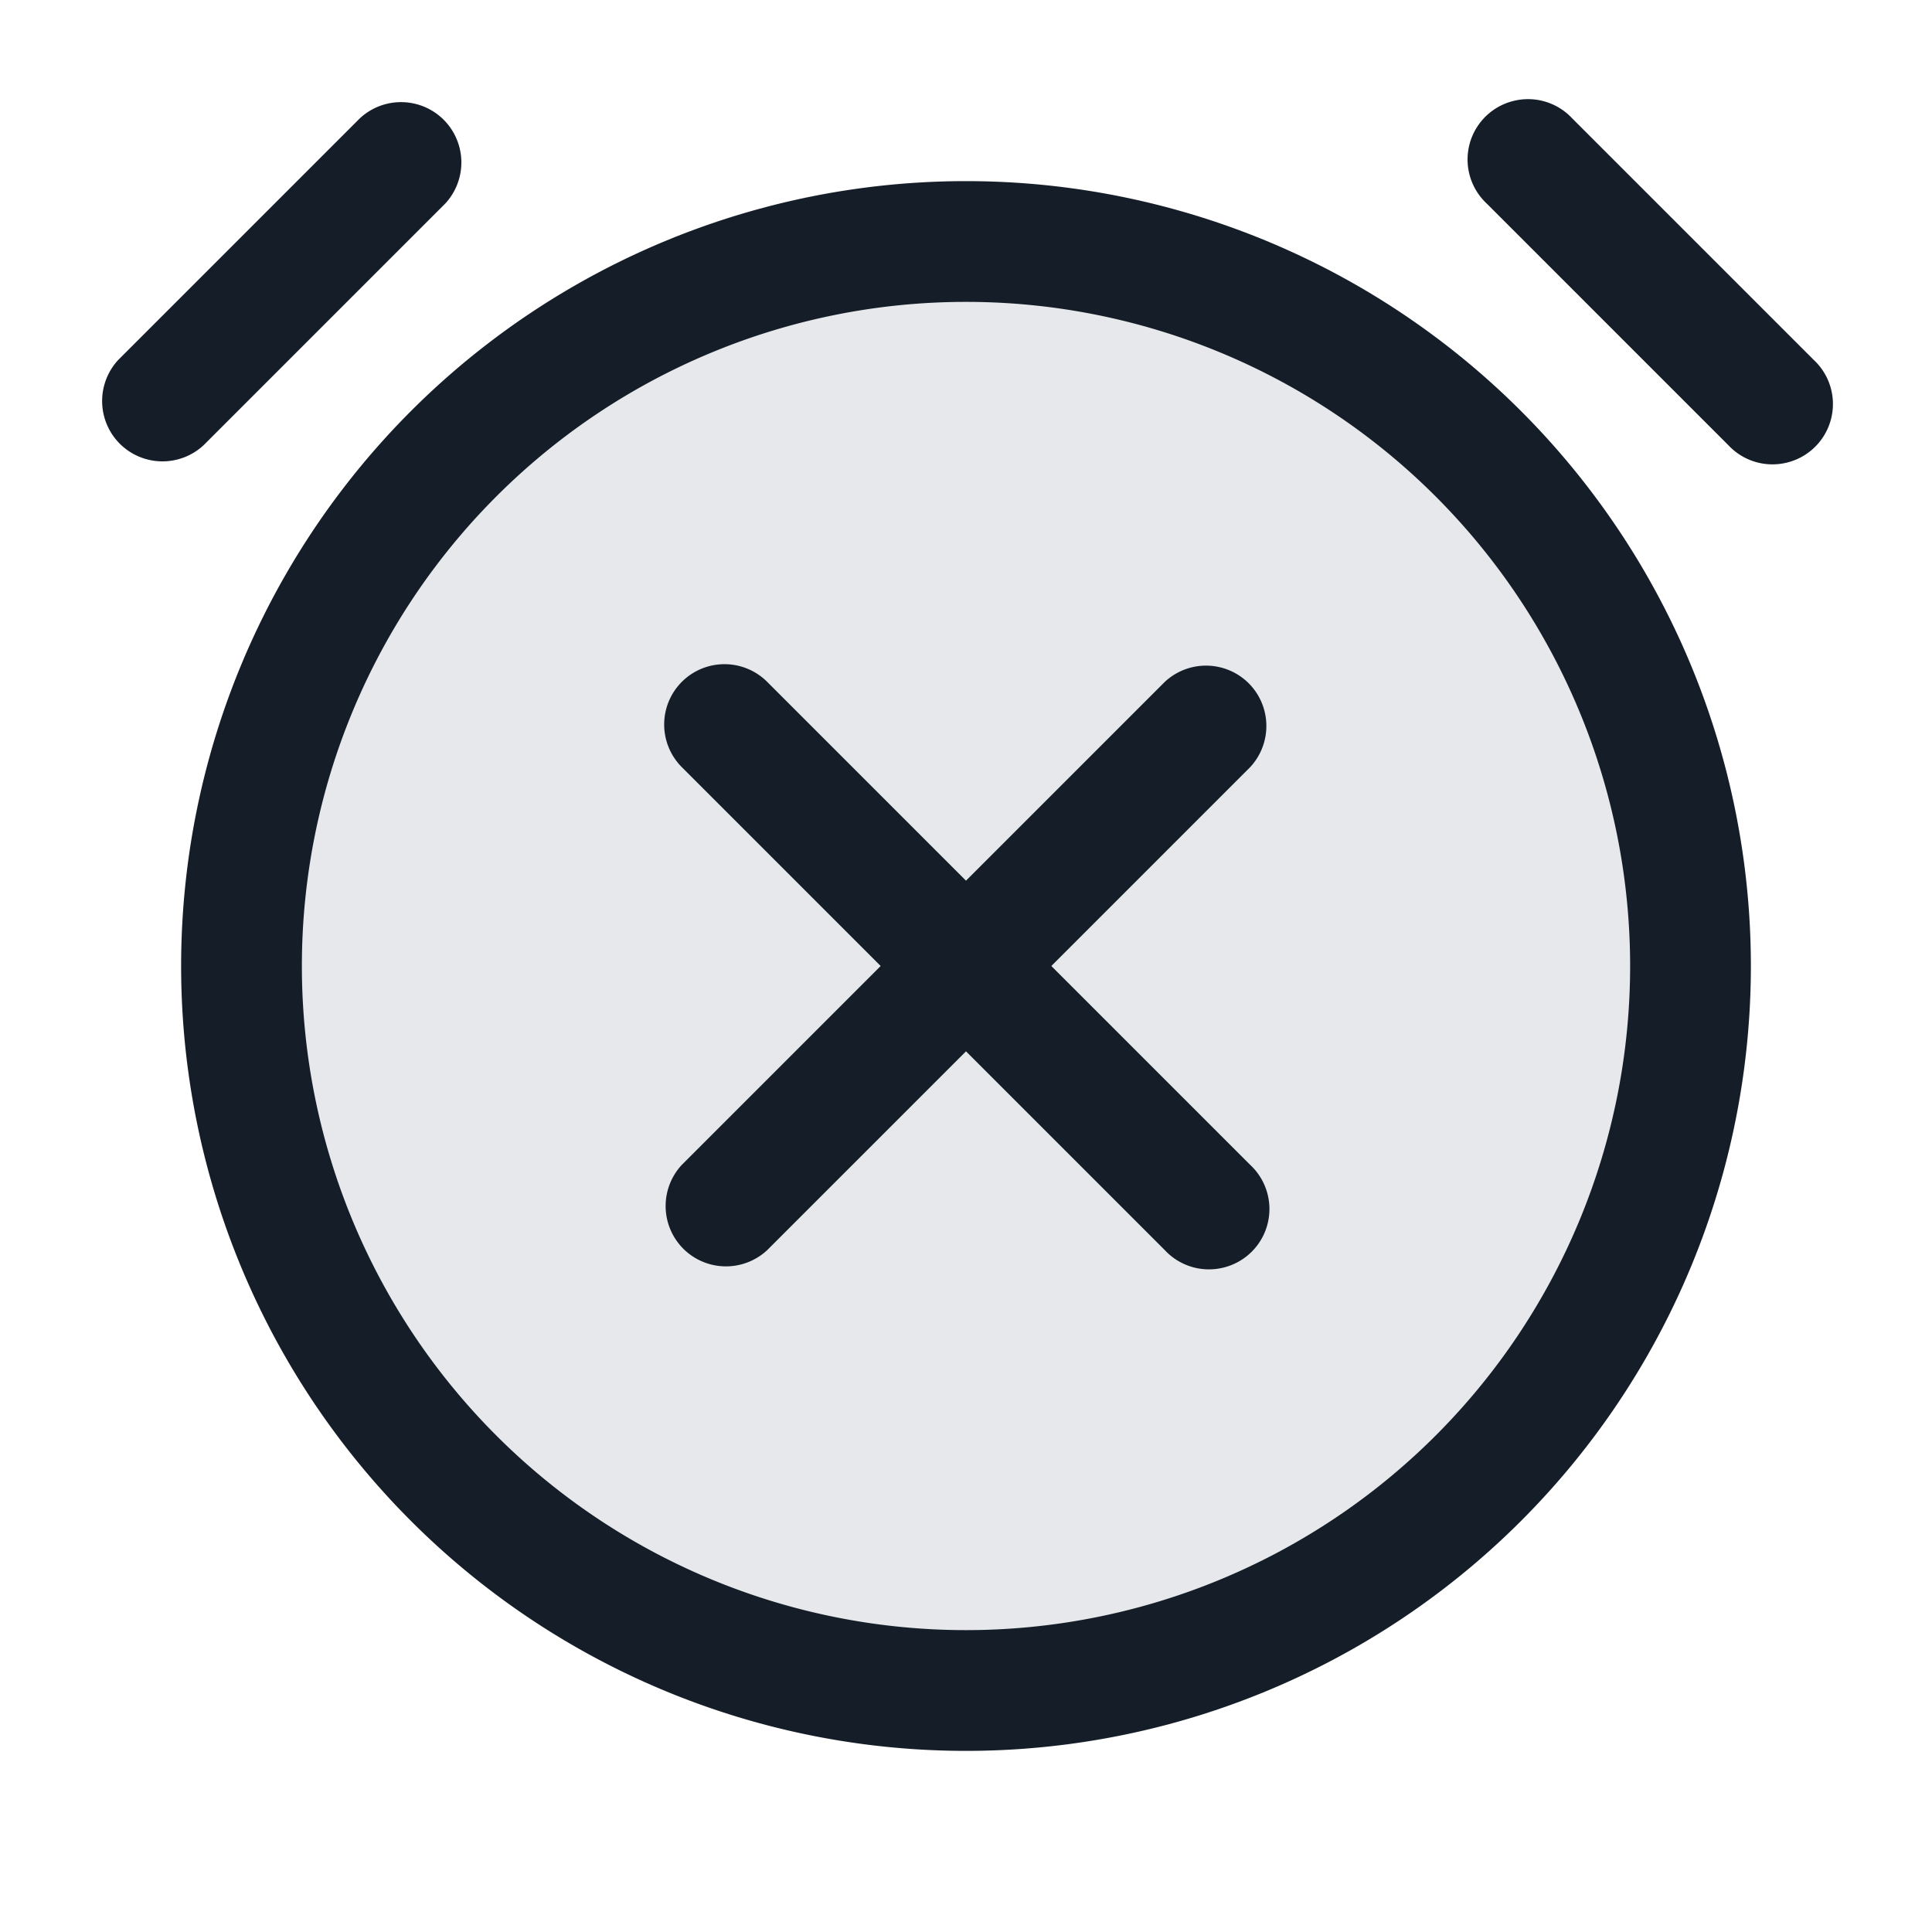 <svg xmlns="http://www.w3.org/2000/svg" viewBox="0 0 24 24"><path fill="#636F7E" opacity=".16" d="M21 12a9 9 0 1 1-18 0 9 9 0 1 1 18 0Z"/><path fill="#151E28" d="M2.25 12A9.75 9.75 0 0 1 12 2.25 9.75 9.75 0 0 1 21.75 12 9.75 9.75 0 0 1 12 21.75 9.75 9.75 0 0 1 2.25 12ZM12 3.75a8.25 8.25 0 1 0 0 16.5 8.25 8.25 0 0 0 0-16.5ZM8.47 8.47a.75.75 0 0 1 1.06 0L12 10.94l2.47-2.47a.751.751 0 0 1 1.042.018.751.751 0 0 1 .018 1.042L13.06 12l2.47 2.47a.749.749 0 0 1-.326 1.275.749.749 0 0 1-.734-.215L12 13.06l-2.47 2.47a.751.751 0 0 1-1.042-.018.751.751 0 0 1-.018-1.042L10.94 12 8.47 9.53a.75.75 0 0 1 0-1.06Zm11.06-7 3 3a.749.749 0 0 1-.326 1.275.749.749 0 0 1-.734-.215l-3-3a.749.749 0 0 1 .326-1.275.749.749 0 0 1 .734.215Zm-14 1.06-3 3a.751.751 0 0 1-1.042-.018.751.751 0 0 1-.018-1.042l3-3a.751.751 0 0 1 1.042.018.751.751 0 0 1 .018 1.042Z"/></svg>